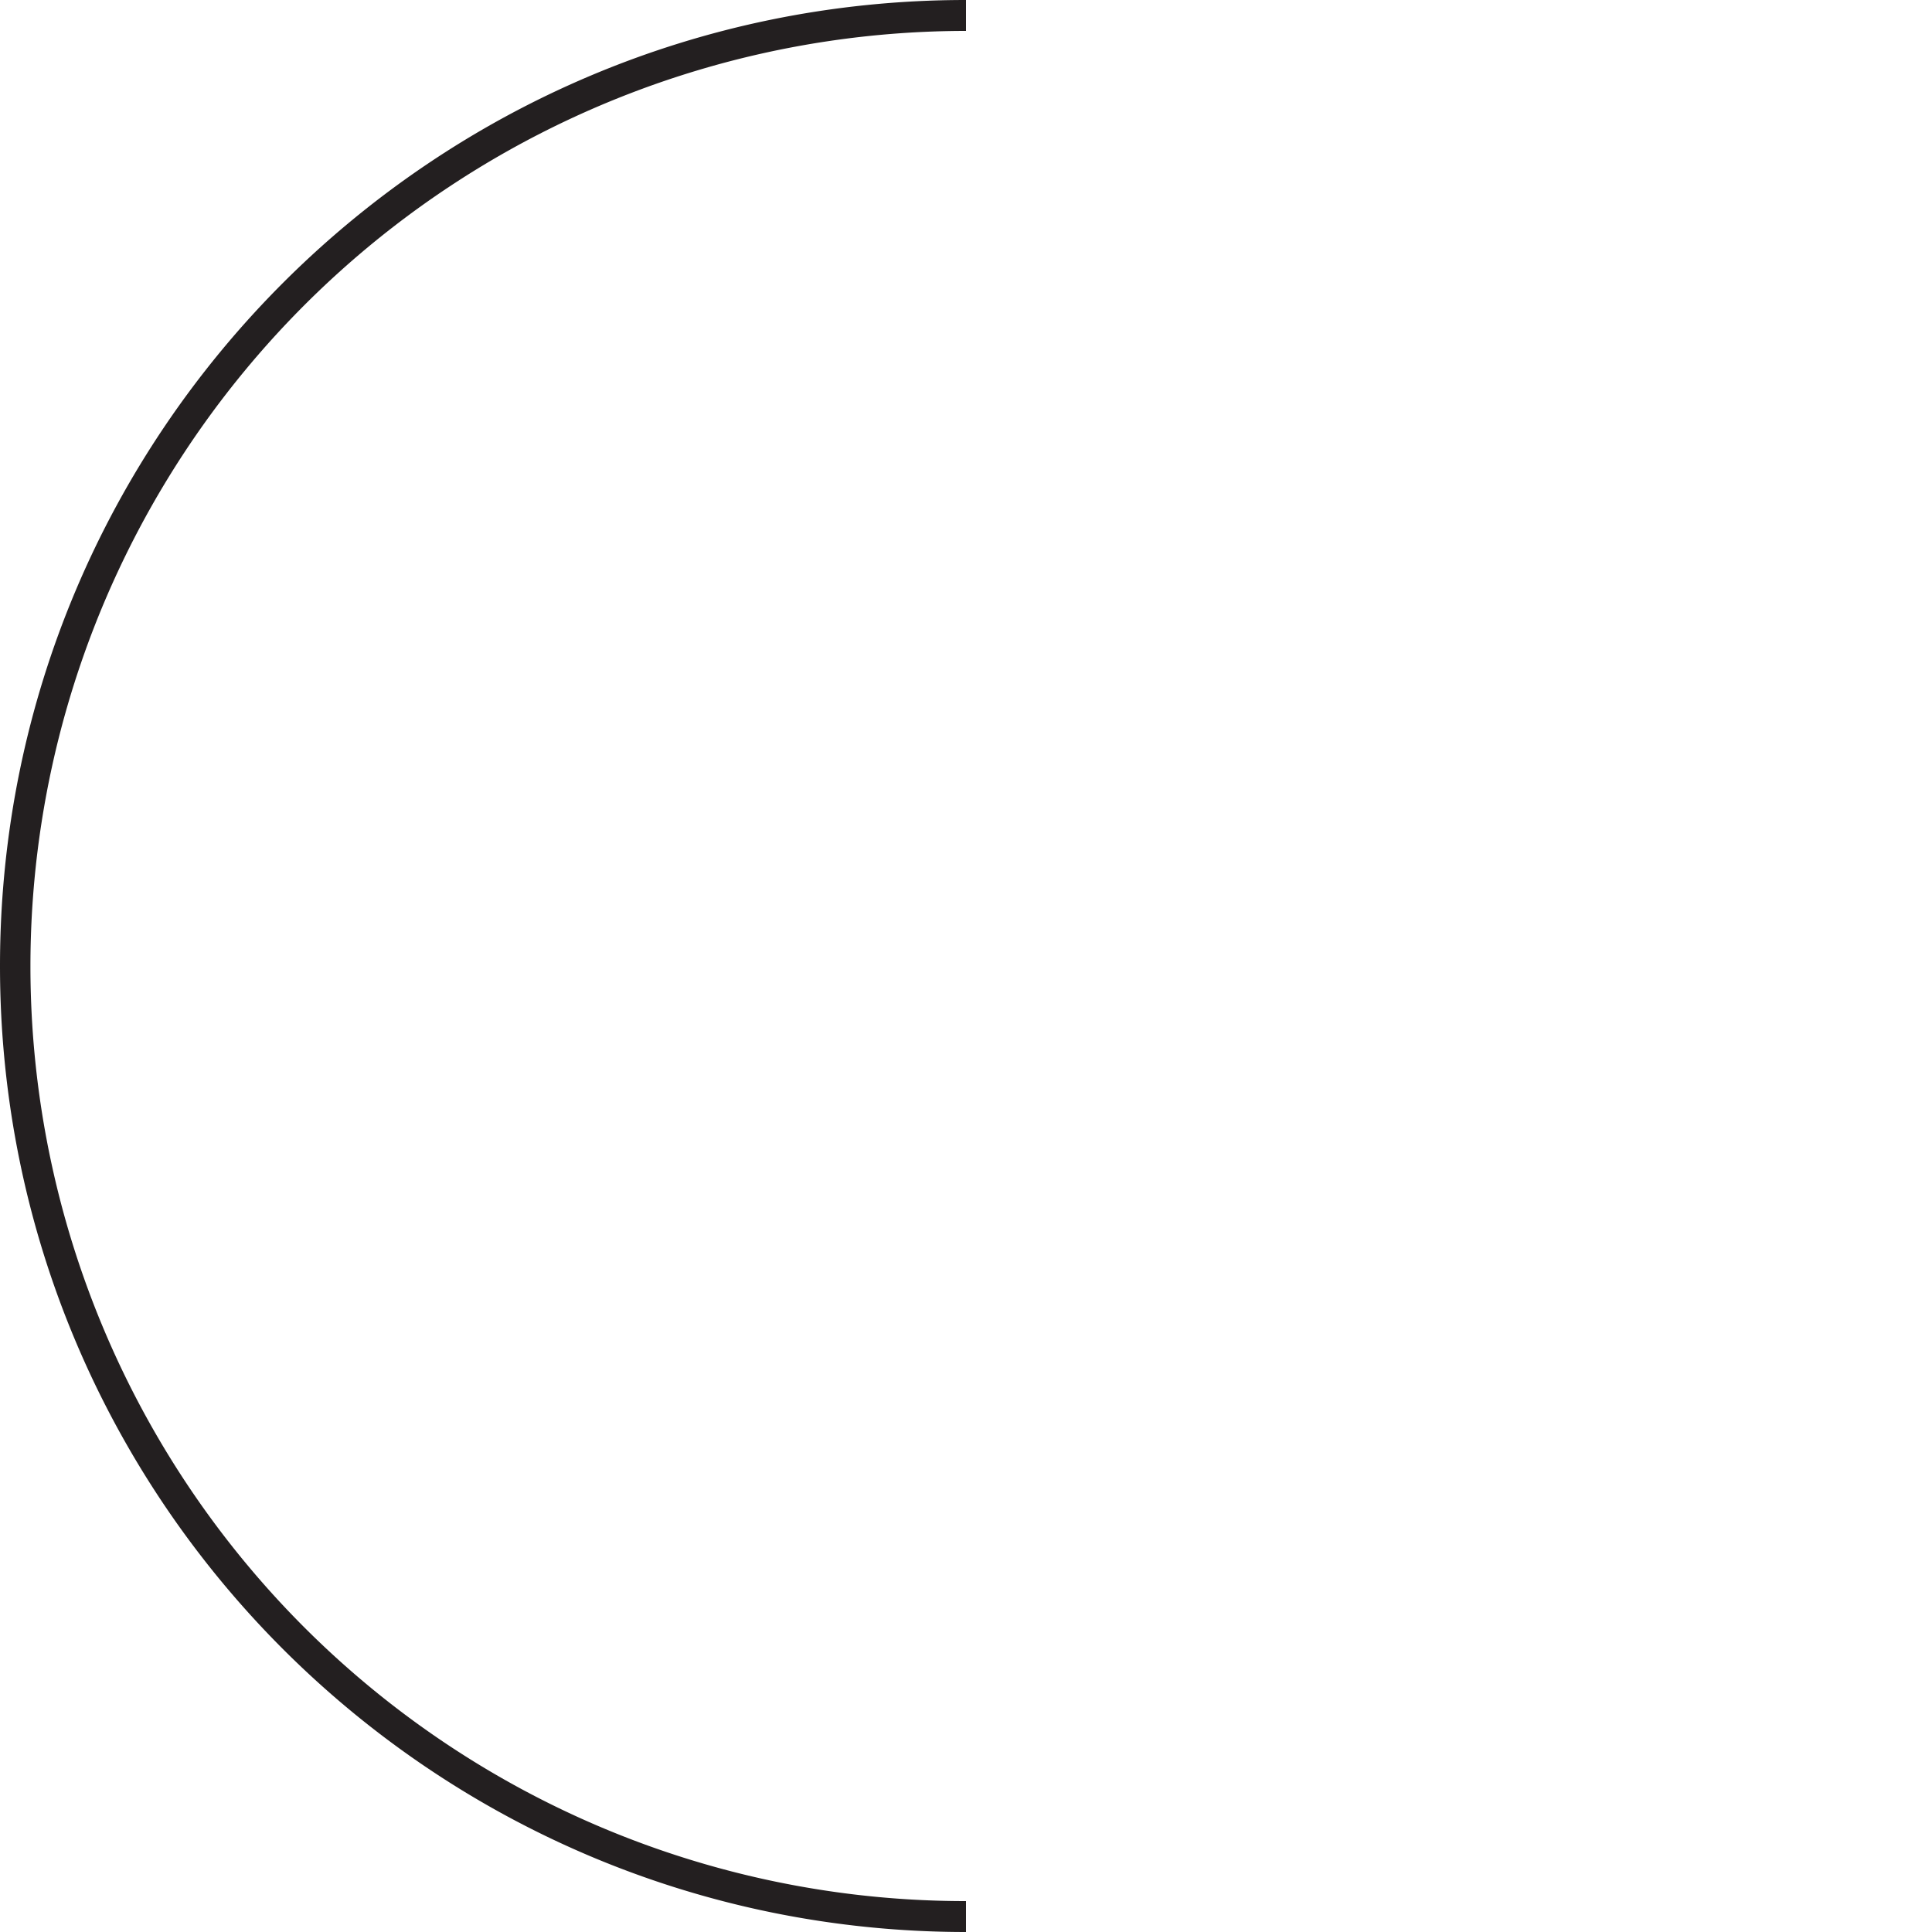 <svg xmlns="http://www.w3.org/2000/svg" viewBox="0 0 1000 1000">
    <defs><style>.cls-1{fill:#4d4d4e;}.cls-2{fill:#231f20;}</style></defs>
    <g id="back">
        <path class="cls-2" d="M54,311.61A483.85,483.85,0,0,0,500,984v16C223.86,1000,0,776.14,0,500S223.86,0,500,0V16A484.56,484.56,0,0,0,54,311.61Z"/>
    </g>
</svg>
